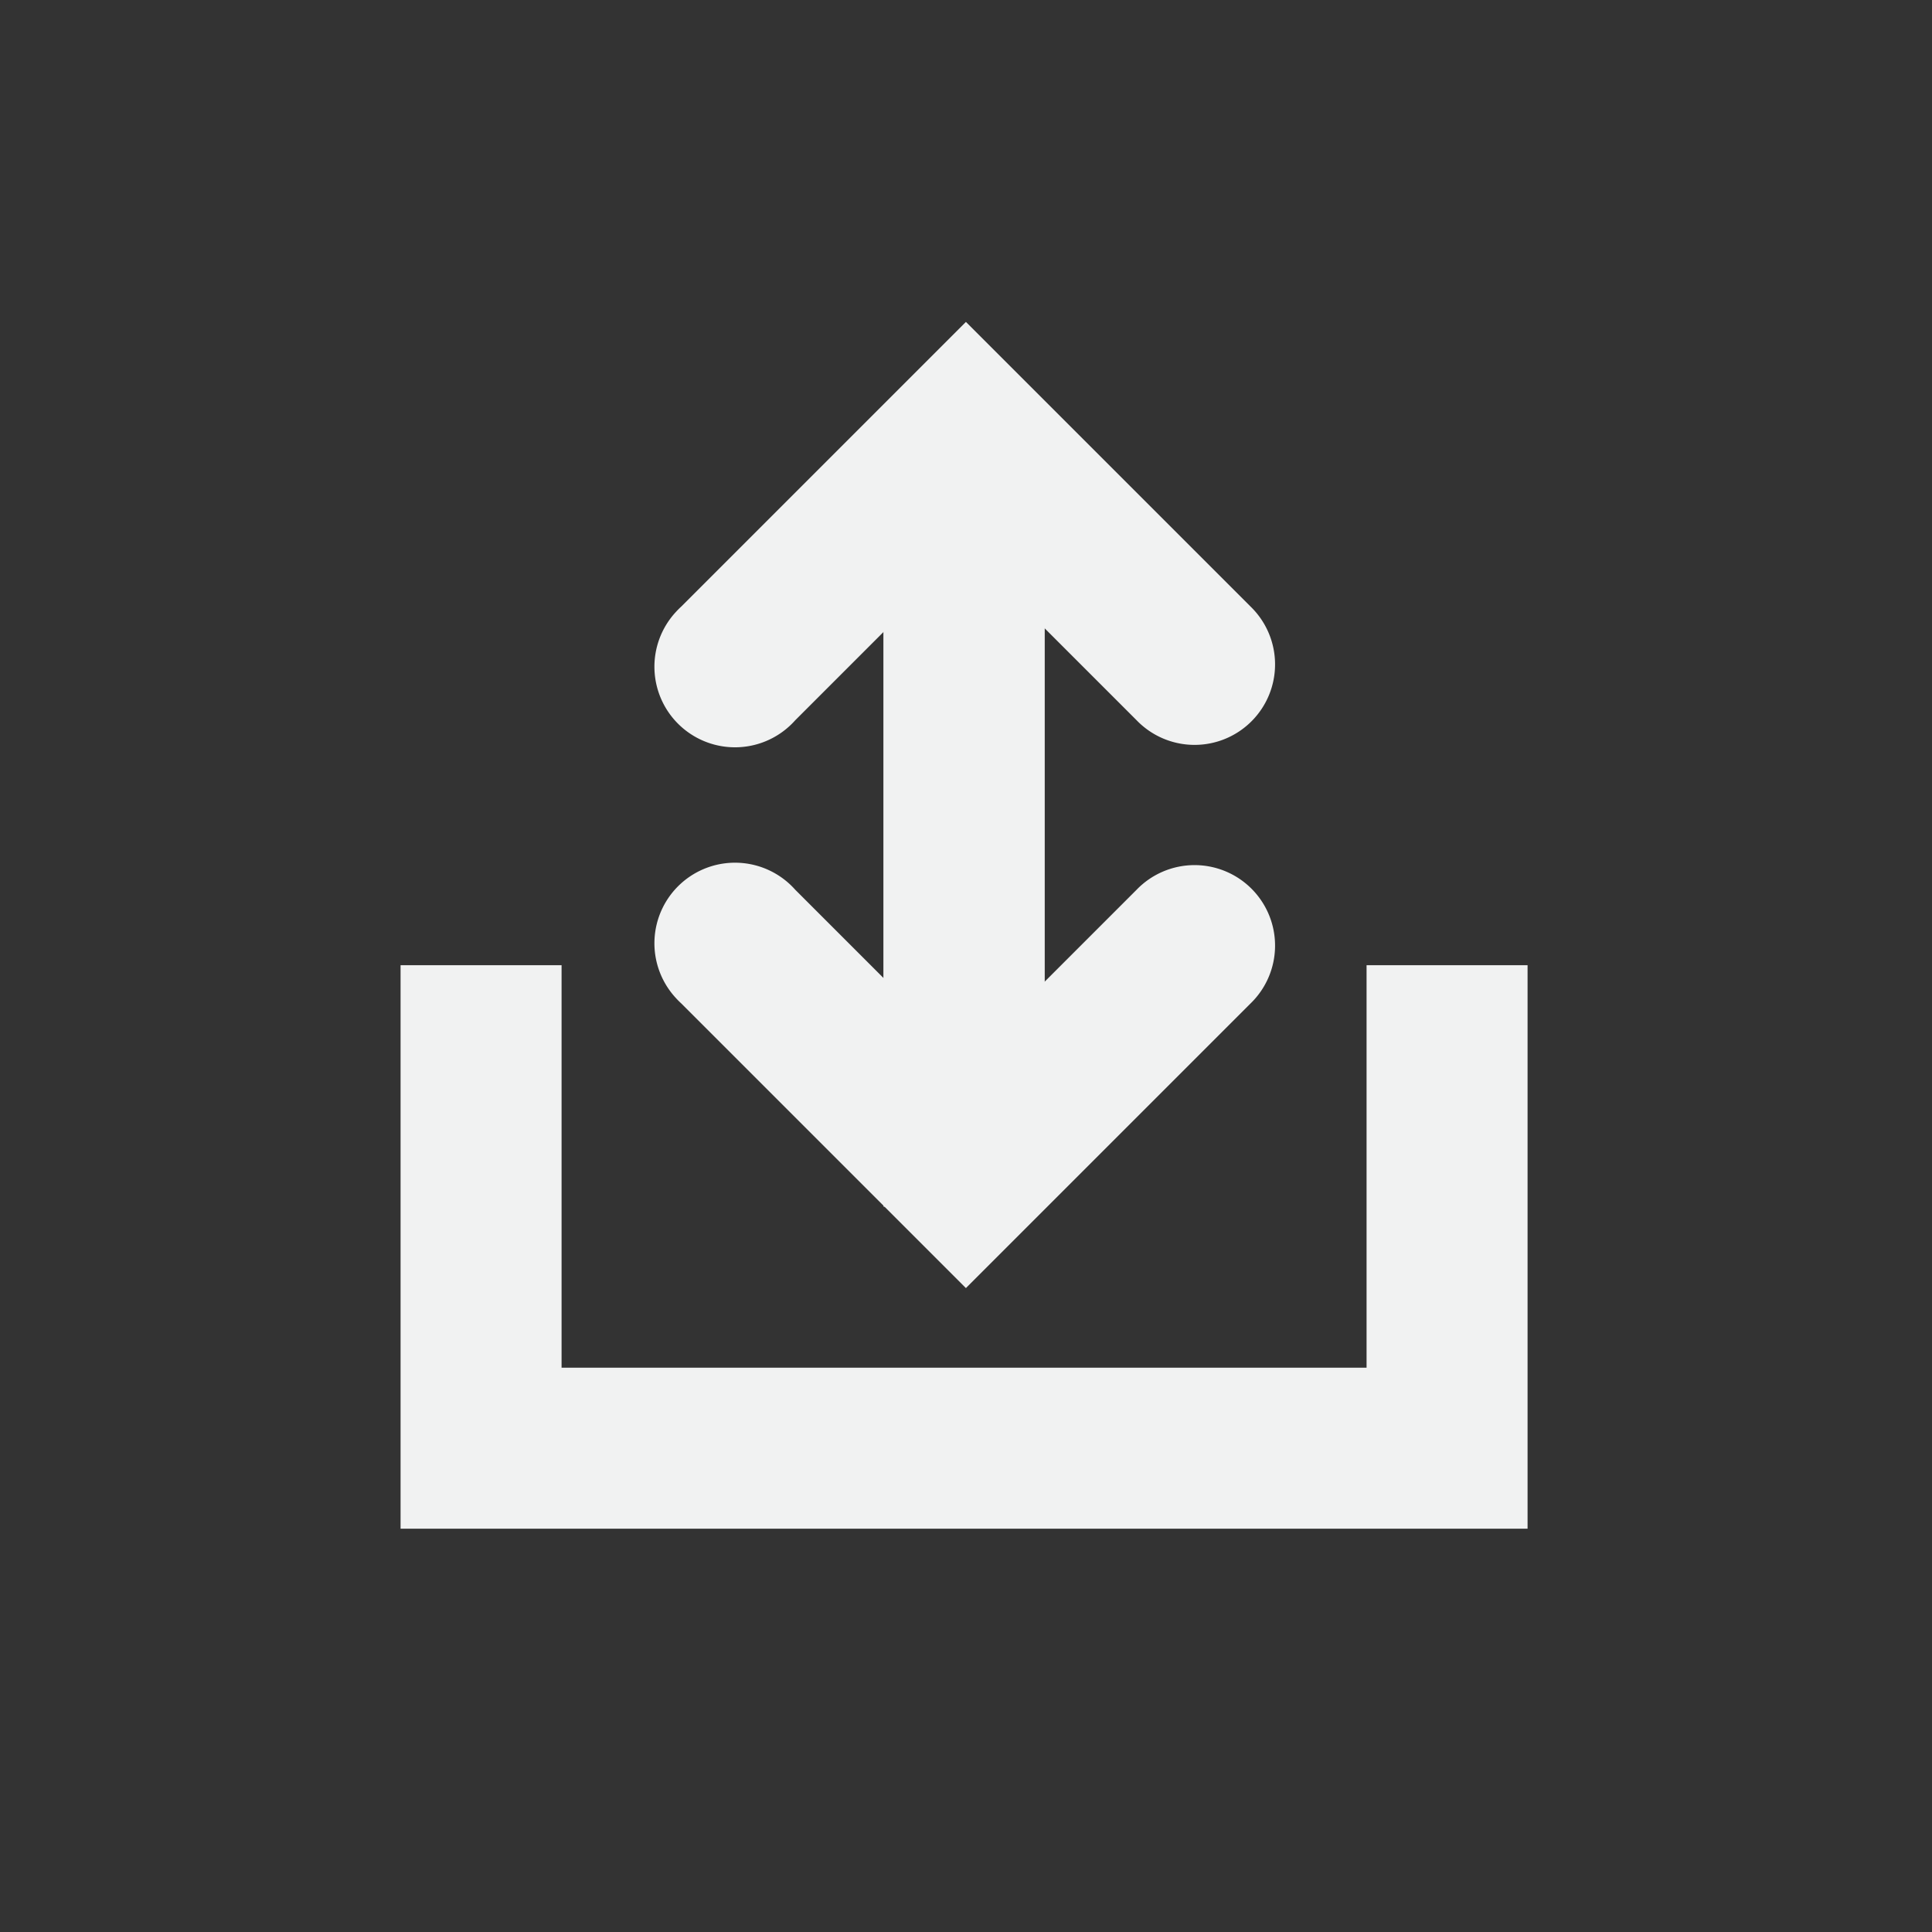 <?xml version="1.0" encoding="UTF-8"?>
<svg version="1.1" viewBox="-4 -4 24 24" width="48" height="48" xmlns="http://www.w3.org/2000/svg">
<rect x="-4" y="-4" width="24" height="24" fill="#333333" stroke="none"/>
<g transform="translate(-32.024 -220.37)">
<path transform="translate(31.976,220.36)" d="m1.024 15h14v-7h-2v5h-10v-5h-2z" style="fill:#f1f2f2"/>
<path d="m36.422 223.97a1.001 1.001 0 1 0 1.48 1.348l2.121-2.121 2.121 2.121a1 1 0 1 0 1.414-1.414l-3.535-3.535-3.535 3.535a1 1 0 0 0-0.066 0.066z" style="color:#000000;fill:#f1f2f2;text-decoration-line:none;text-indent:0;text-transform:none"/>
<path d="m39 223.36v8h2v-8z" style="color:#000000;fill:#f1f2f2;text-decoration-line:none;text-indent:0;text-transform:none"/>
</g>
<g transform="matrix(1 0 0 -1 -32.024 233.37)">
<path d="m36.422 224.97a1.001 1.001 0 1 0 1.48 1.348l2.121-2.121 2.121 2.121a1 1 0 1 0 1.414-1.414l-3.535-3.535-3.535 3.535a1 1 0 0 0-0.066 0.066z" style="color:#000000;fill:#f1f2f2;text-decoration-line:none;text-indent:0;text-transform:none"/>
<path d="m39 223.36v8h2v-8z" style="color:#000000;fill:#f1f2f2;text-decoration-line:none;text-indent:0;text-transform:none"/>
</g>
</svg>
